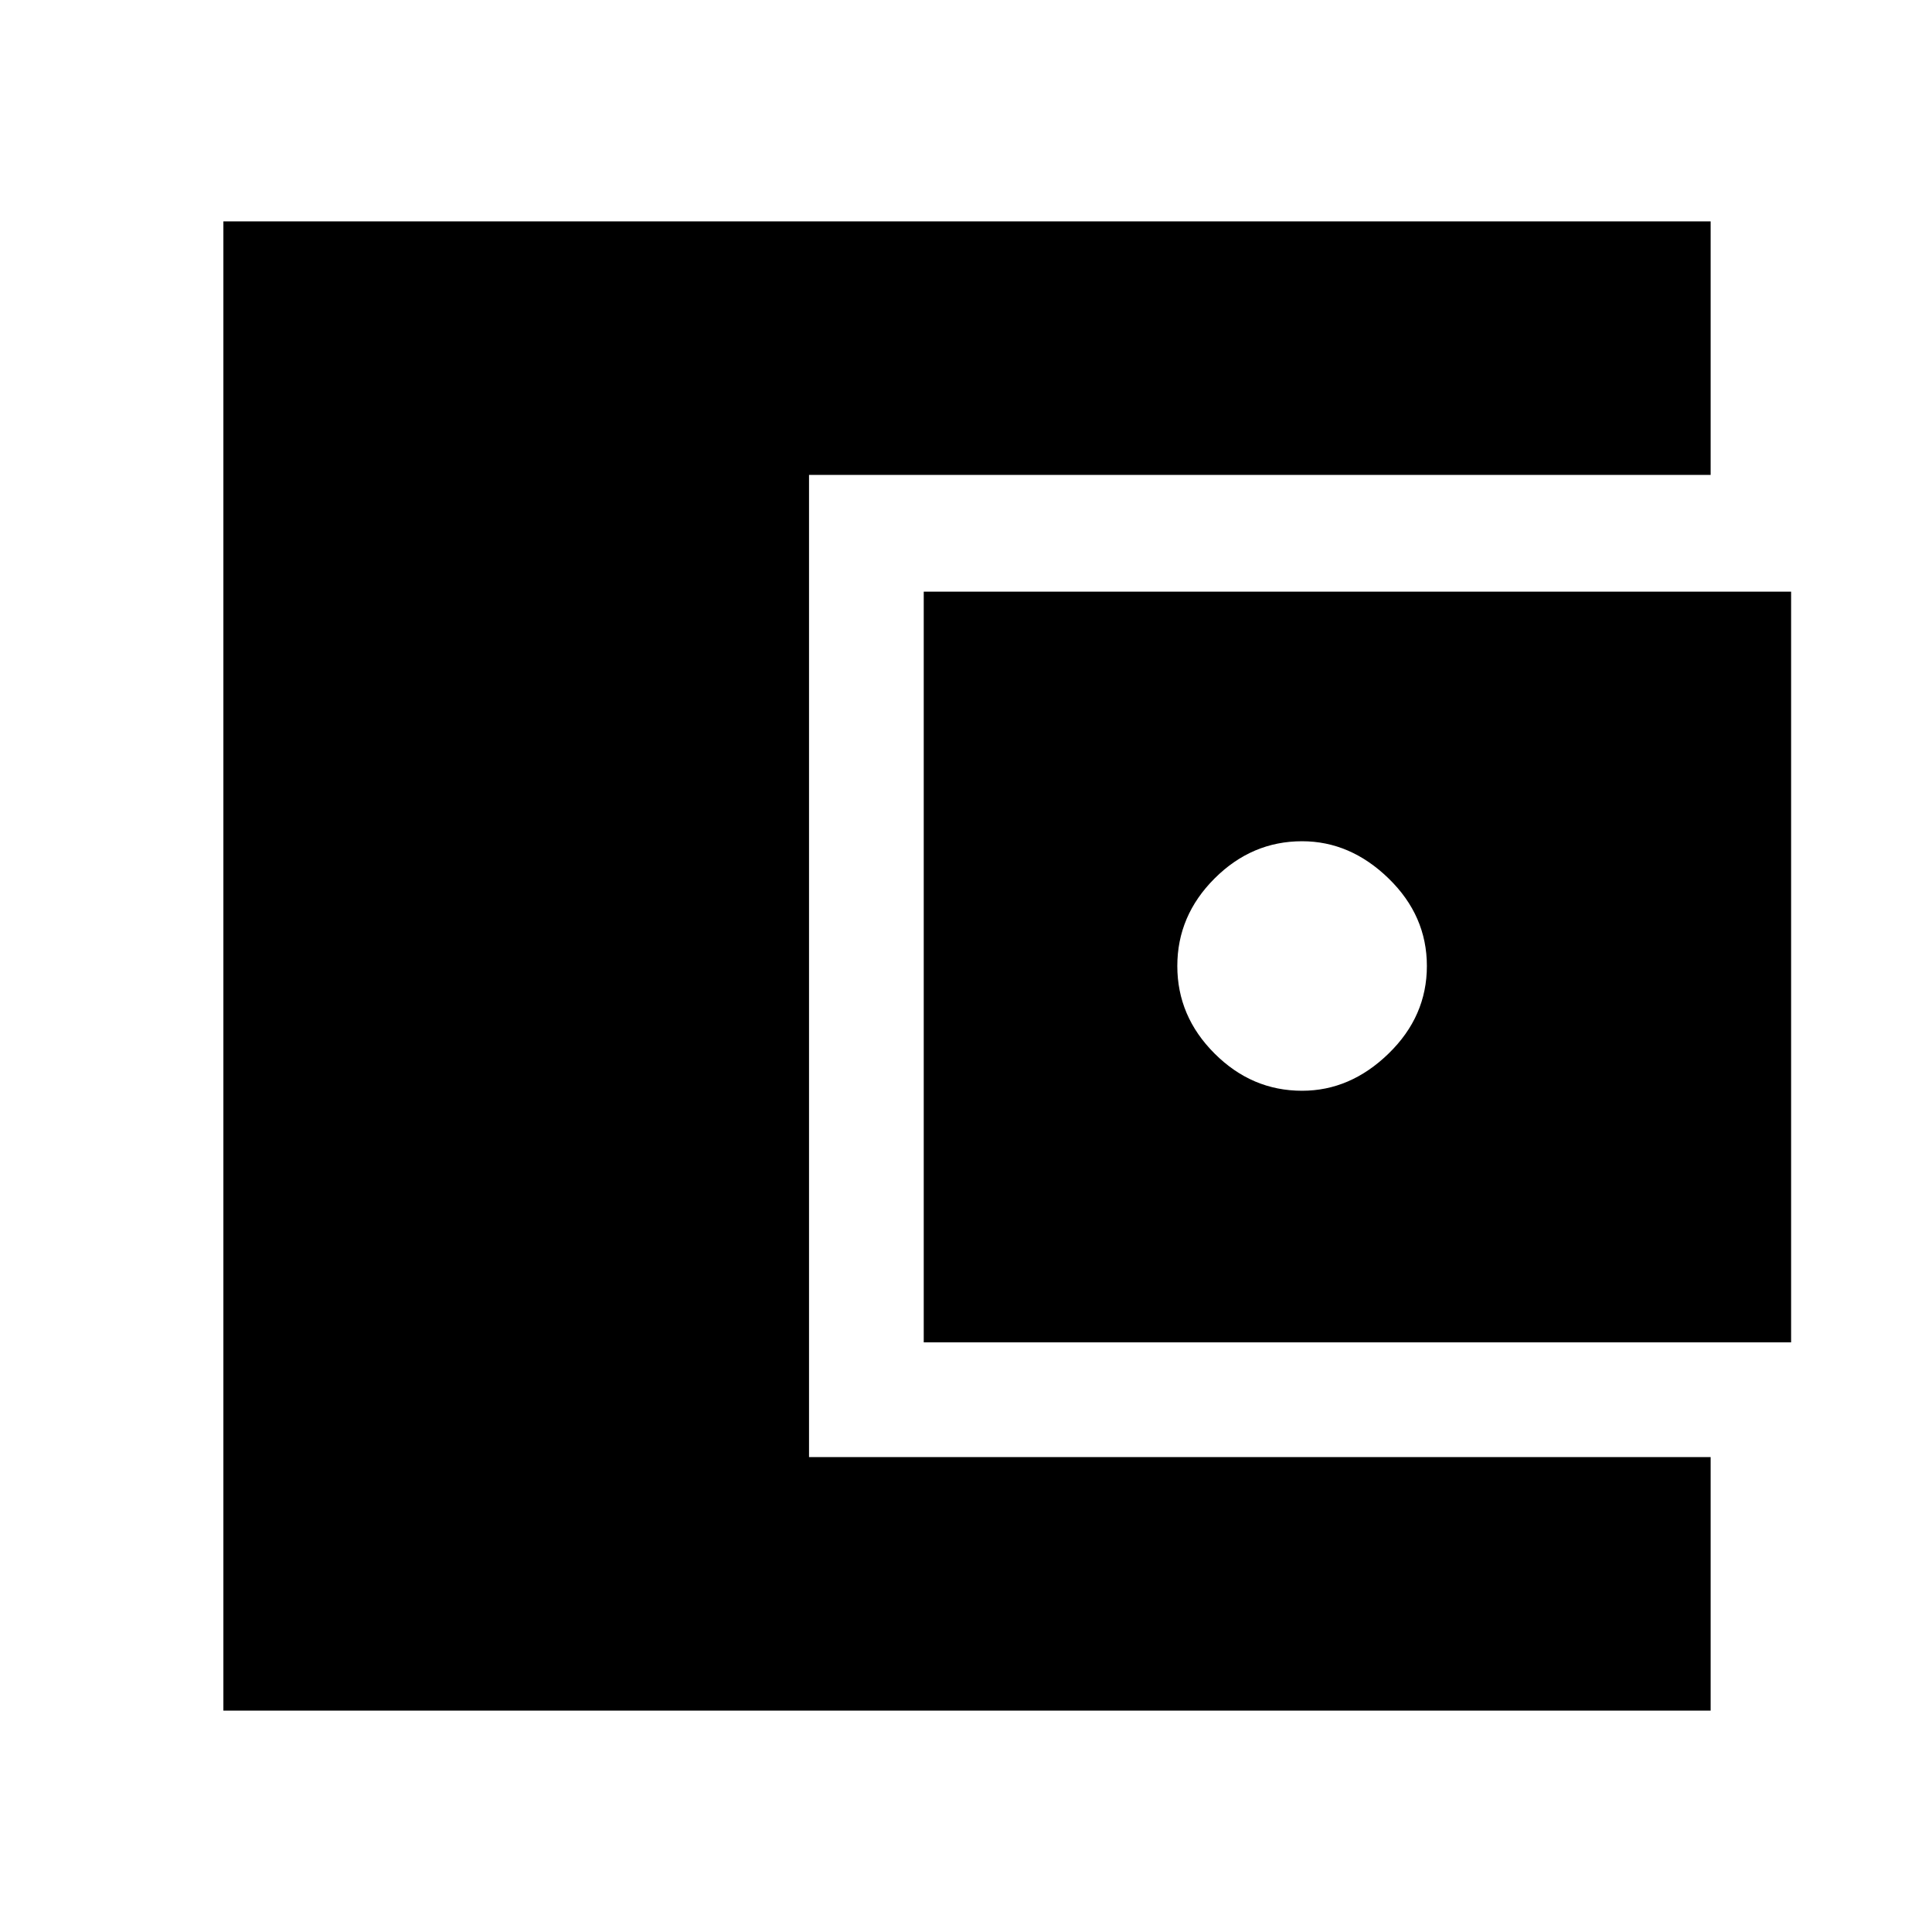 <svg xmlns="http://www.w3.org/2000/svg" height="40" width="40"><path d="M4.625 35.417V4.583H35.417V9.833H16.75V30.167H35.417V35.417ZM19.125 27.792V12.25H37.083V27.792ZM26.958 22.583Q27.958 22.583 28.75 21.812Q29.542 21.042 29.542 20Q29.542 18.958 28.75 18.188Q27.958 17.417 26.958 17.417Q25.917 17.417 25.146 18.188Q24.375 18.958 24.375 20Q24.375 21.042 25.146 21.812Q25.917 22.583 26.958 22.583Z"/></svg>
